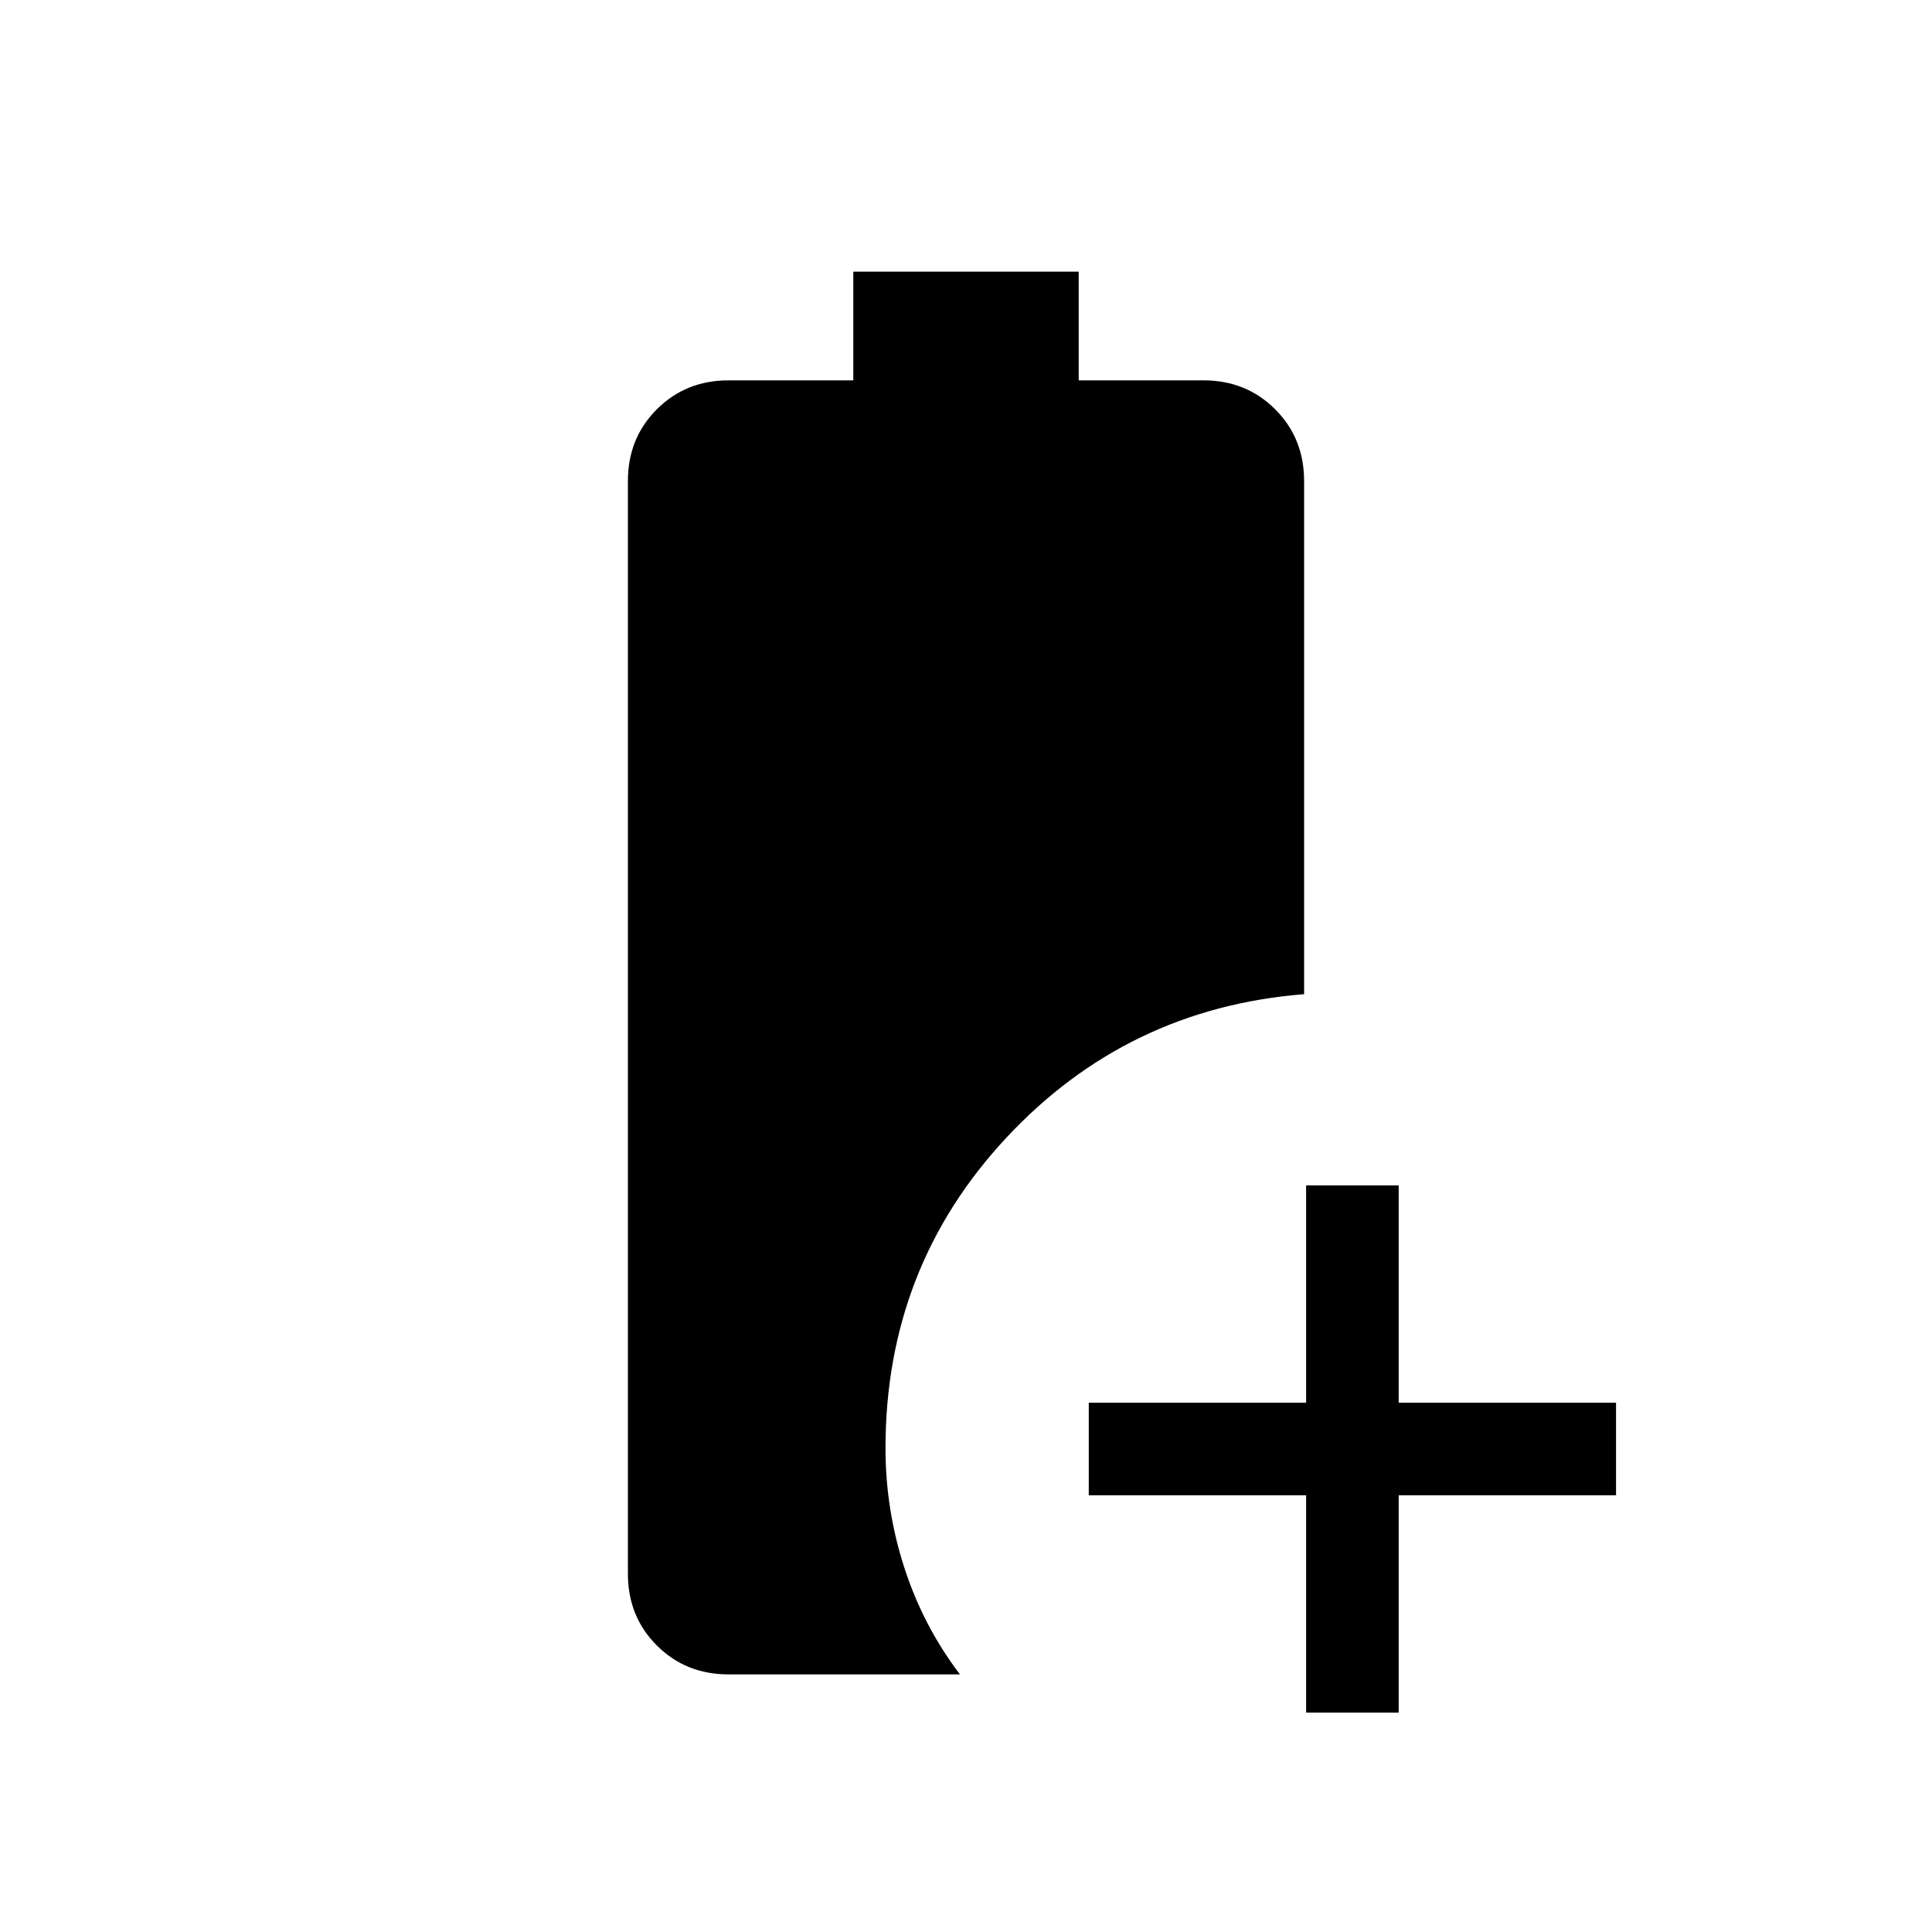 <svg xmlns="http://www.w3.org/2000/svg" height="20" viewBox="0 96 960 960" width="20"><path d="M649 947V839H541v-46h108V685h46v108h108v46H695v108h-46Zm-287-19q-21.25 0-35.625-14.375T312 878V335q0-21.25 14.375-35.625T362 285h62v-54h112v54h62q21.25 0 35.625 14.375T648 335v255q-88 7-148 71.377t-60 154.202q0 30.634 9.426 59.606Q458.852 904.156 477 928H362Z"/></svg>